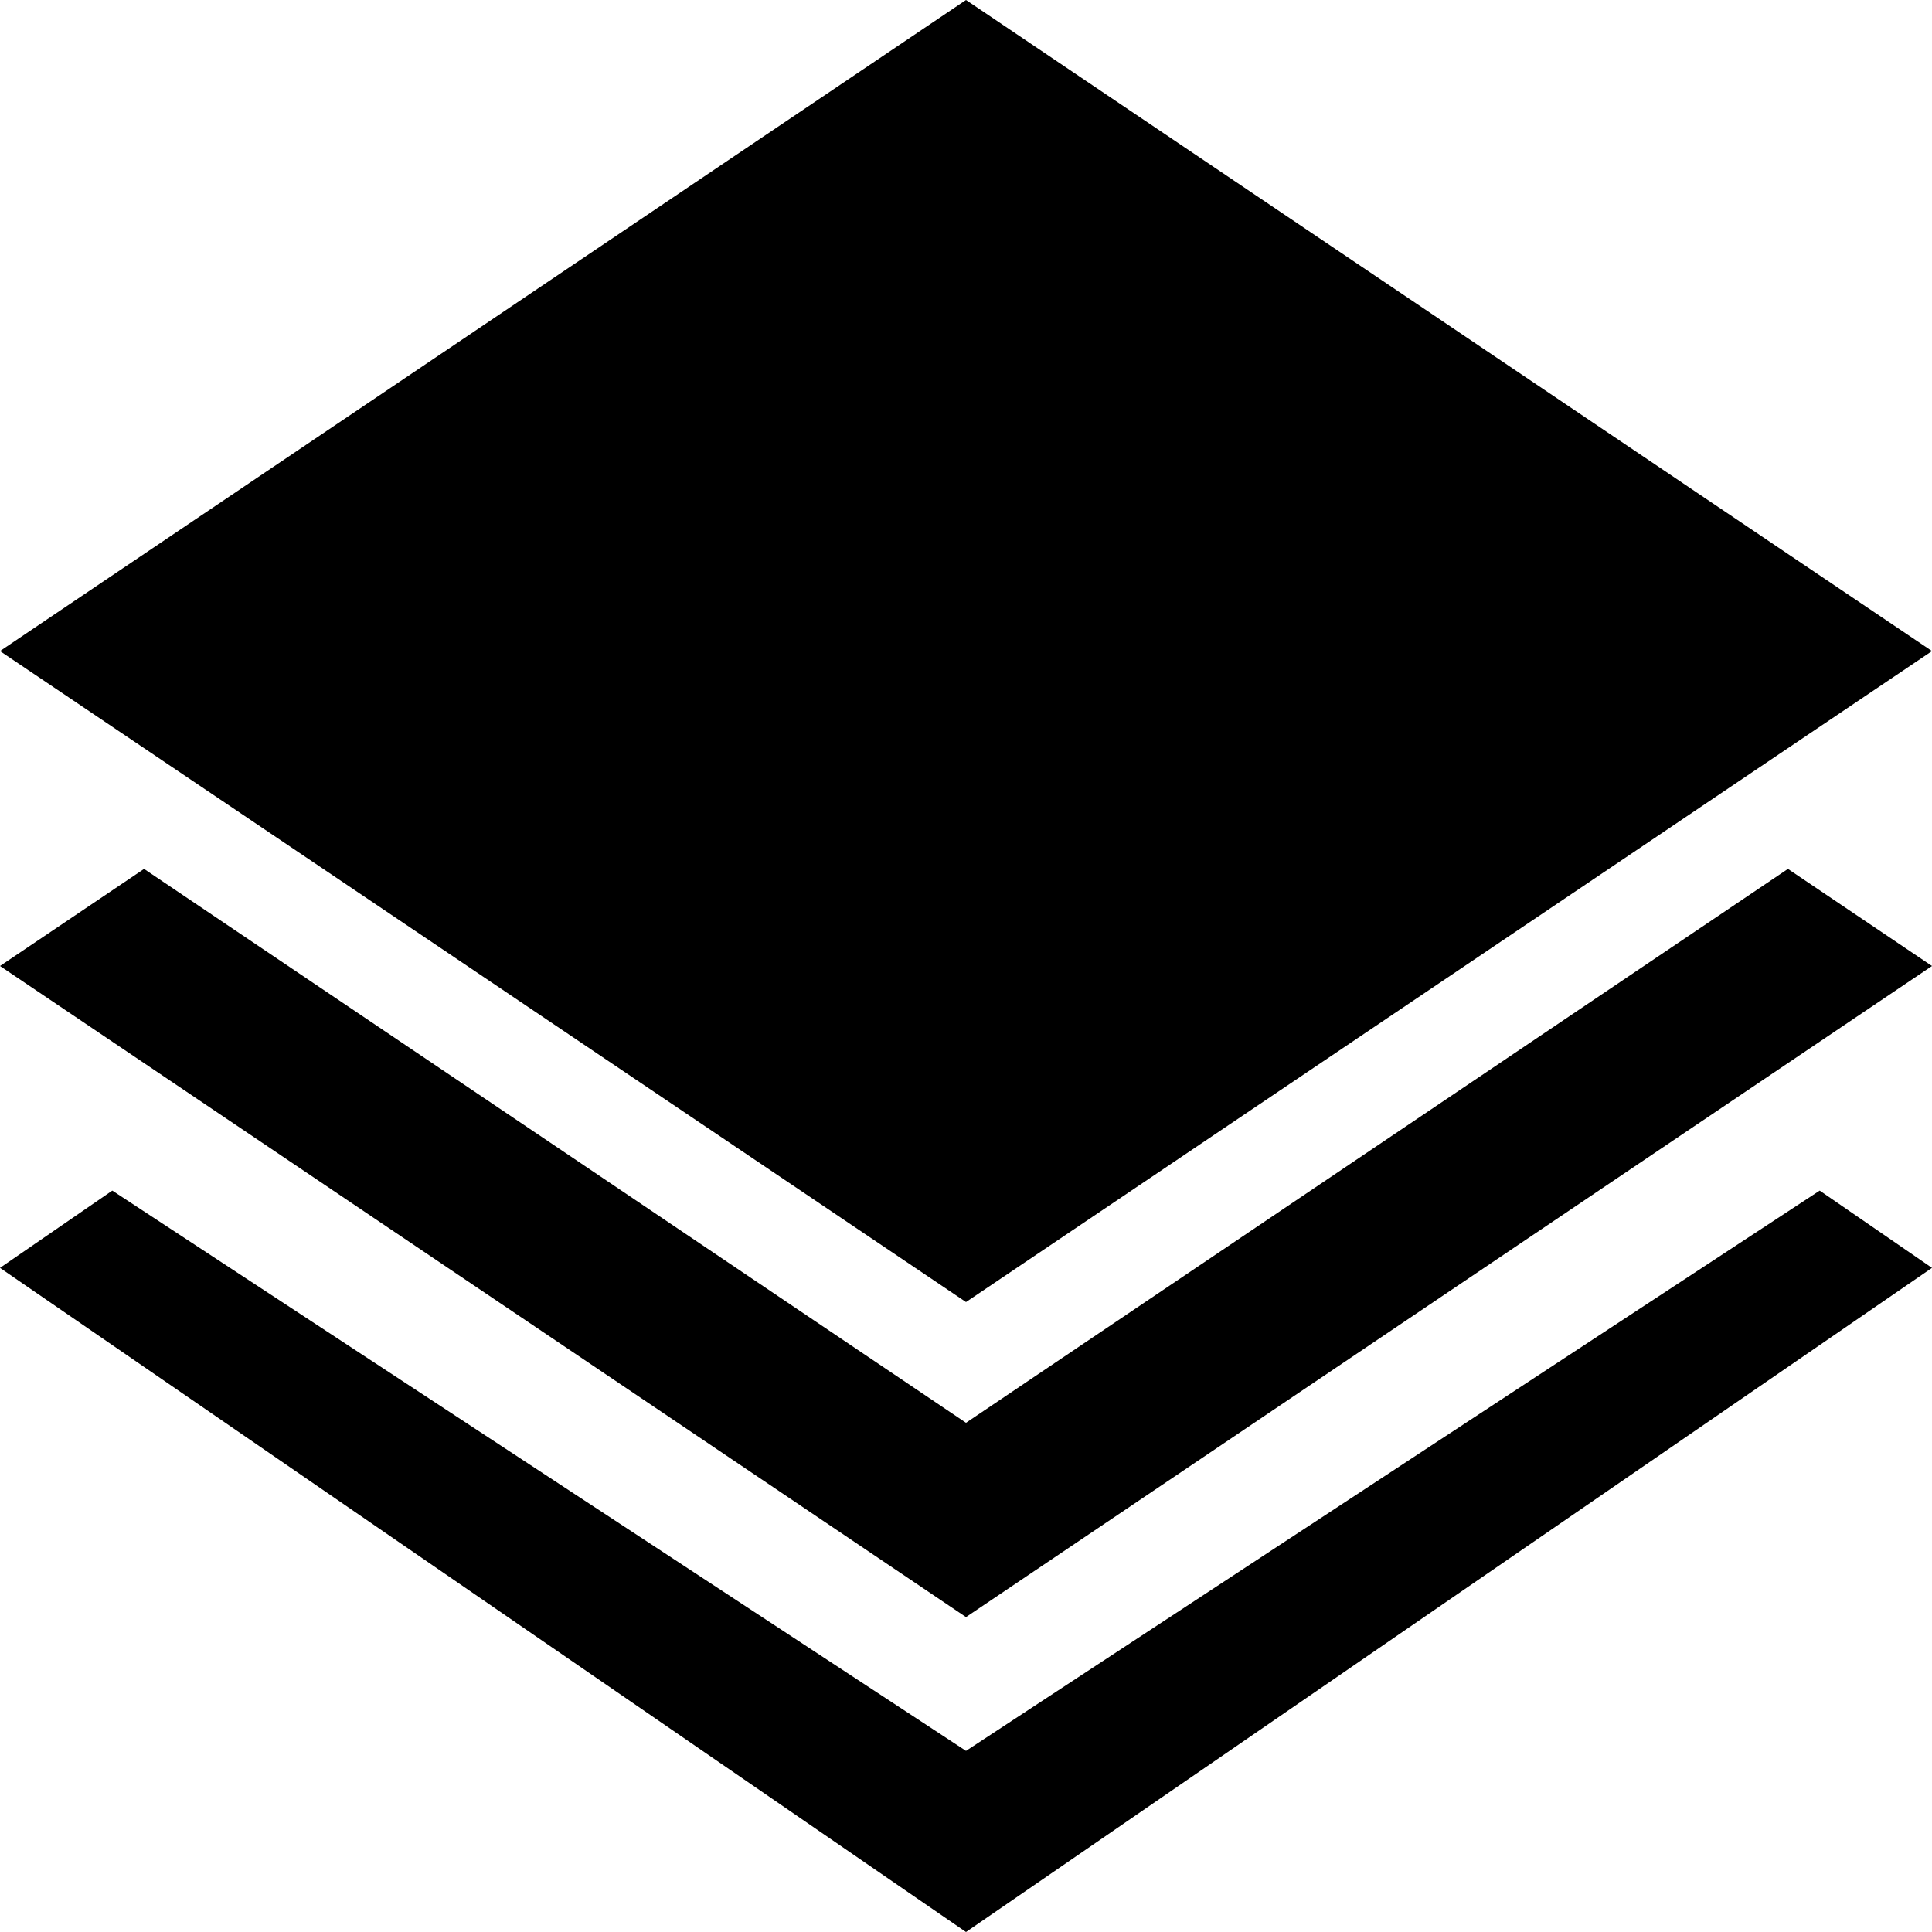 <?xml version="1.0" standalone="no"?><!DOCTYPE svg PUBLIC "-//W3C//DTD SVG 1.1//EN" "http://www.w3.org/Graphics/SVG/1.1/DTD/svg11.dtd"><svg class="icon" width="200px" height="200.00px" viewBox="0 0 1024 1024" version="1.1" xmlns="http://www.w3.org/2000/svg"><path fill="#000000" d="M947.648 460.544L1024 512l-512 345.088L0 512l76.352-51.456L512 754.112l435.648-293.568zM59.52 631.04L512 928l452.48-296.96 59.52 40.96L512 1024l-512-352 59.52-40.96zM512 0l512 345.088-512 345.024-512-345.024L512 0z"  /></svg>